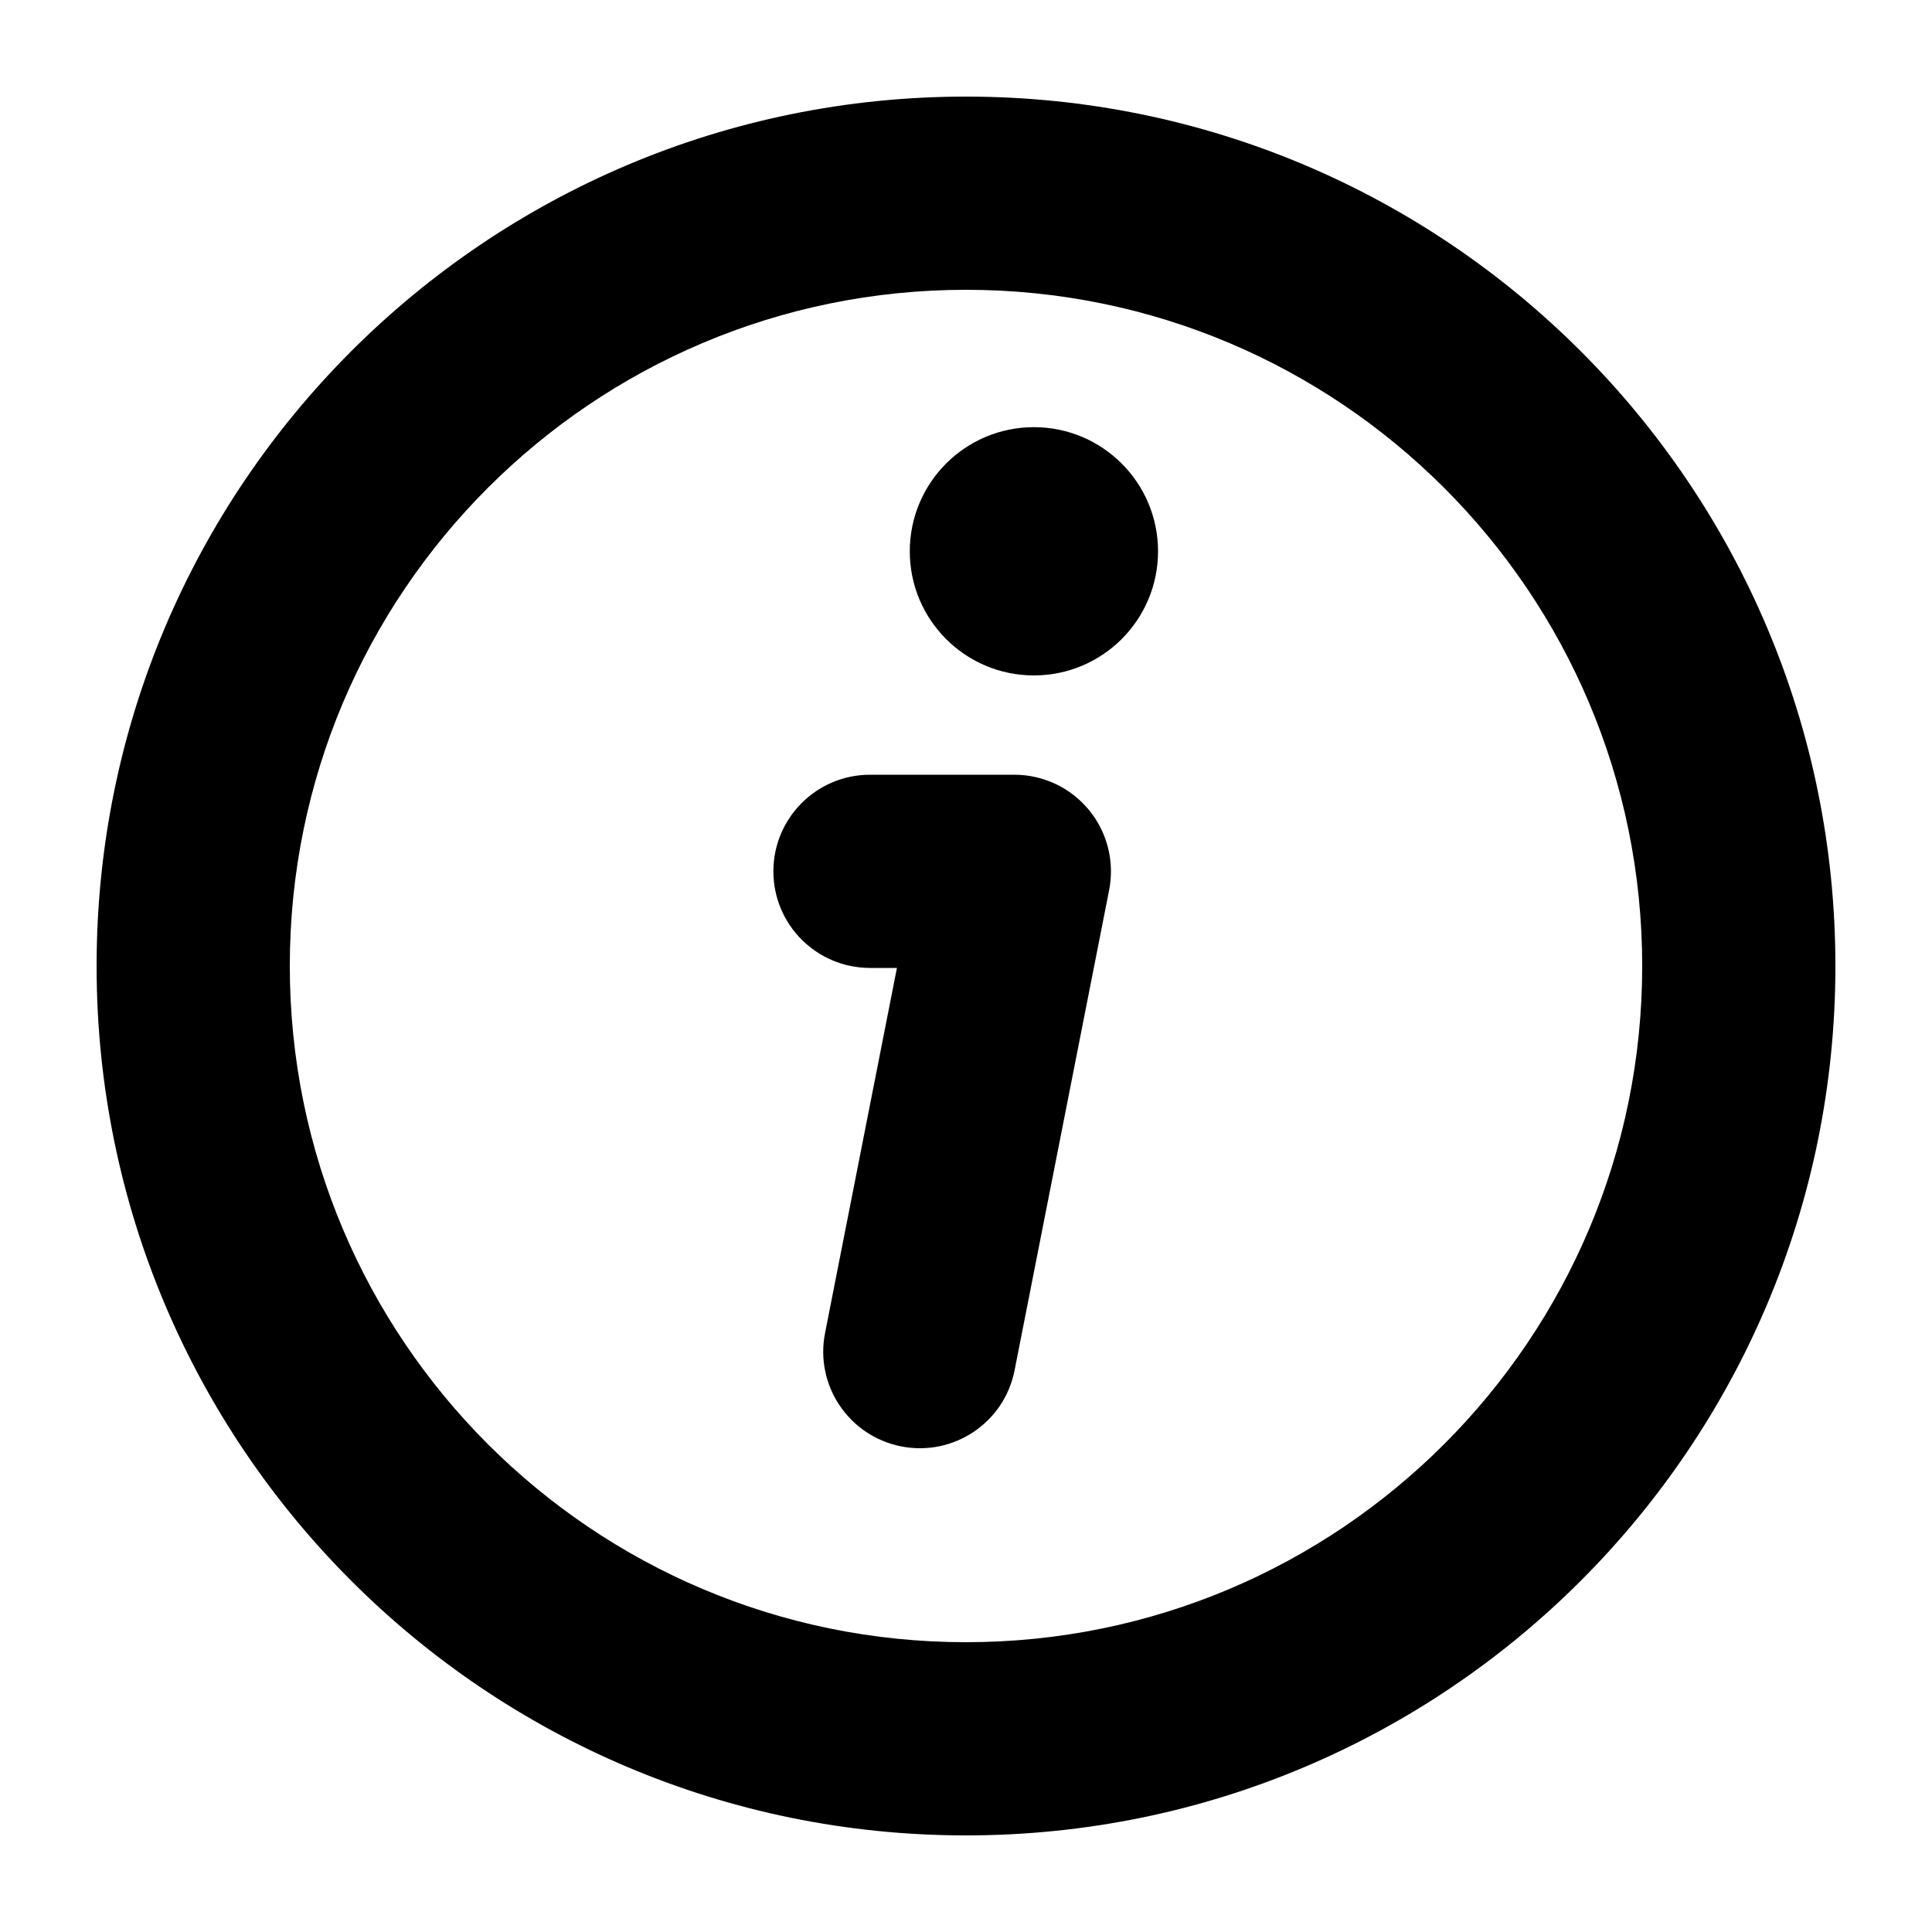 <svg width="20" height="20" viewBox="0 0 20 20" xmlns="http://www.w3.org/2000/svg">
<path fill-rule="evenodd" clip-rule="evenodd" d="M10 3C6.134 3 3 6.134 3 10C3 13.866 6.134 17 10 17C13.866 17 17 13.866 17 10C17 6.134 13.866 3 10 3ZM1 10C1 5.029 5.029 1 10 1C14.971 1 19 5.029 19 10C19 14.971 14.971 19 10 19C5.029 19 1 14.971 1 10ZM9.329 14.973C8.787 14.866 8.434 14.341 8.541 13.799L9.285 10.02H9.006C8.454 10.02 8.006 9.572 8.006 9.02C8.006 8.468 8.454 8.02 9.006 8.02L10.501 8.02C10.8 8.02 11.083 8.154 11.273 8.385C11.463 8.616 11.539 8.92 11.482 9.213L10.503 14.185C10.397 14.727 9.871 15.08 9.329 14.973ZM10.703 4.422C9.993 4.422 9.418 4.997 9.418 5.707C9.418 6.417 9.993 6.992 10.703 6.992C11.412 6.992 11.988 6.417 11.988 5.707C11.988 4.997 11.412 4.422 10.703 4.422Z"/>
</svg>
